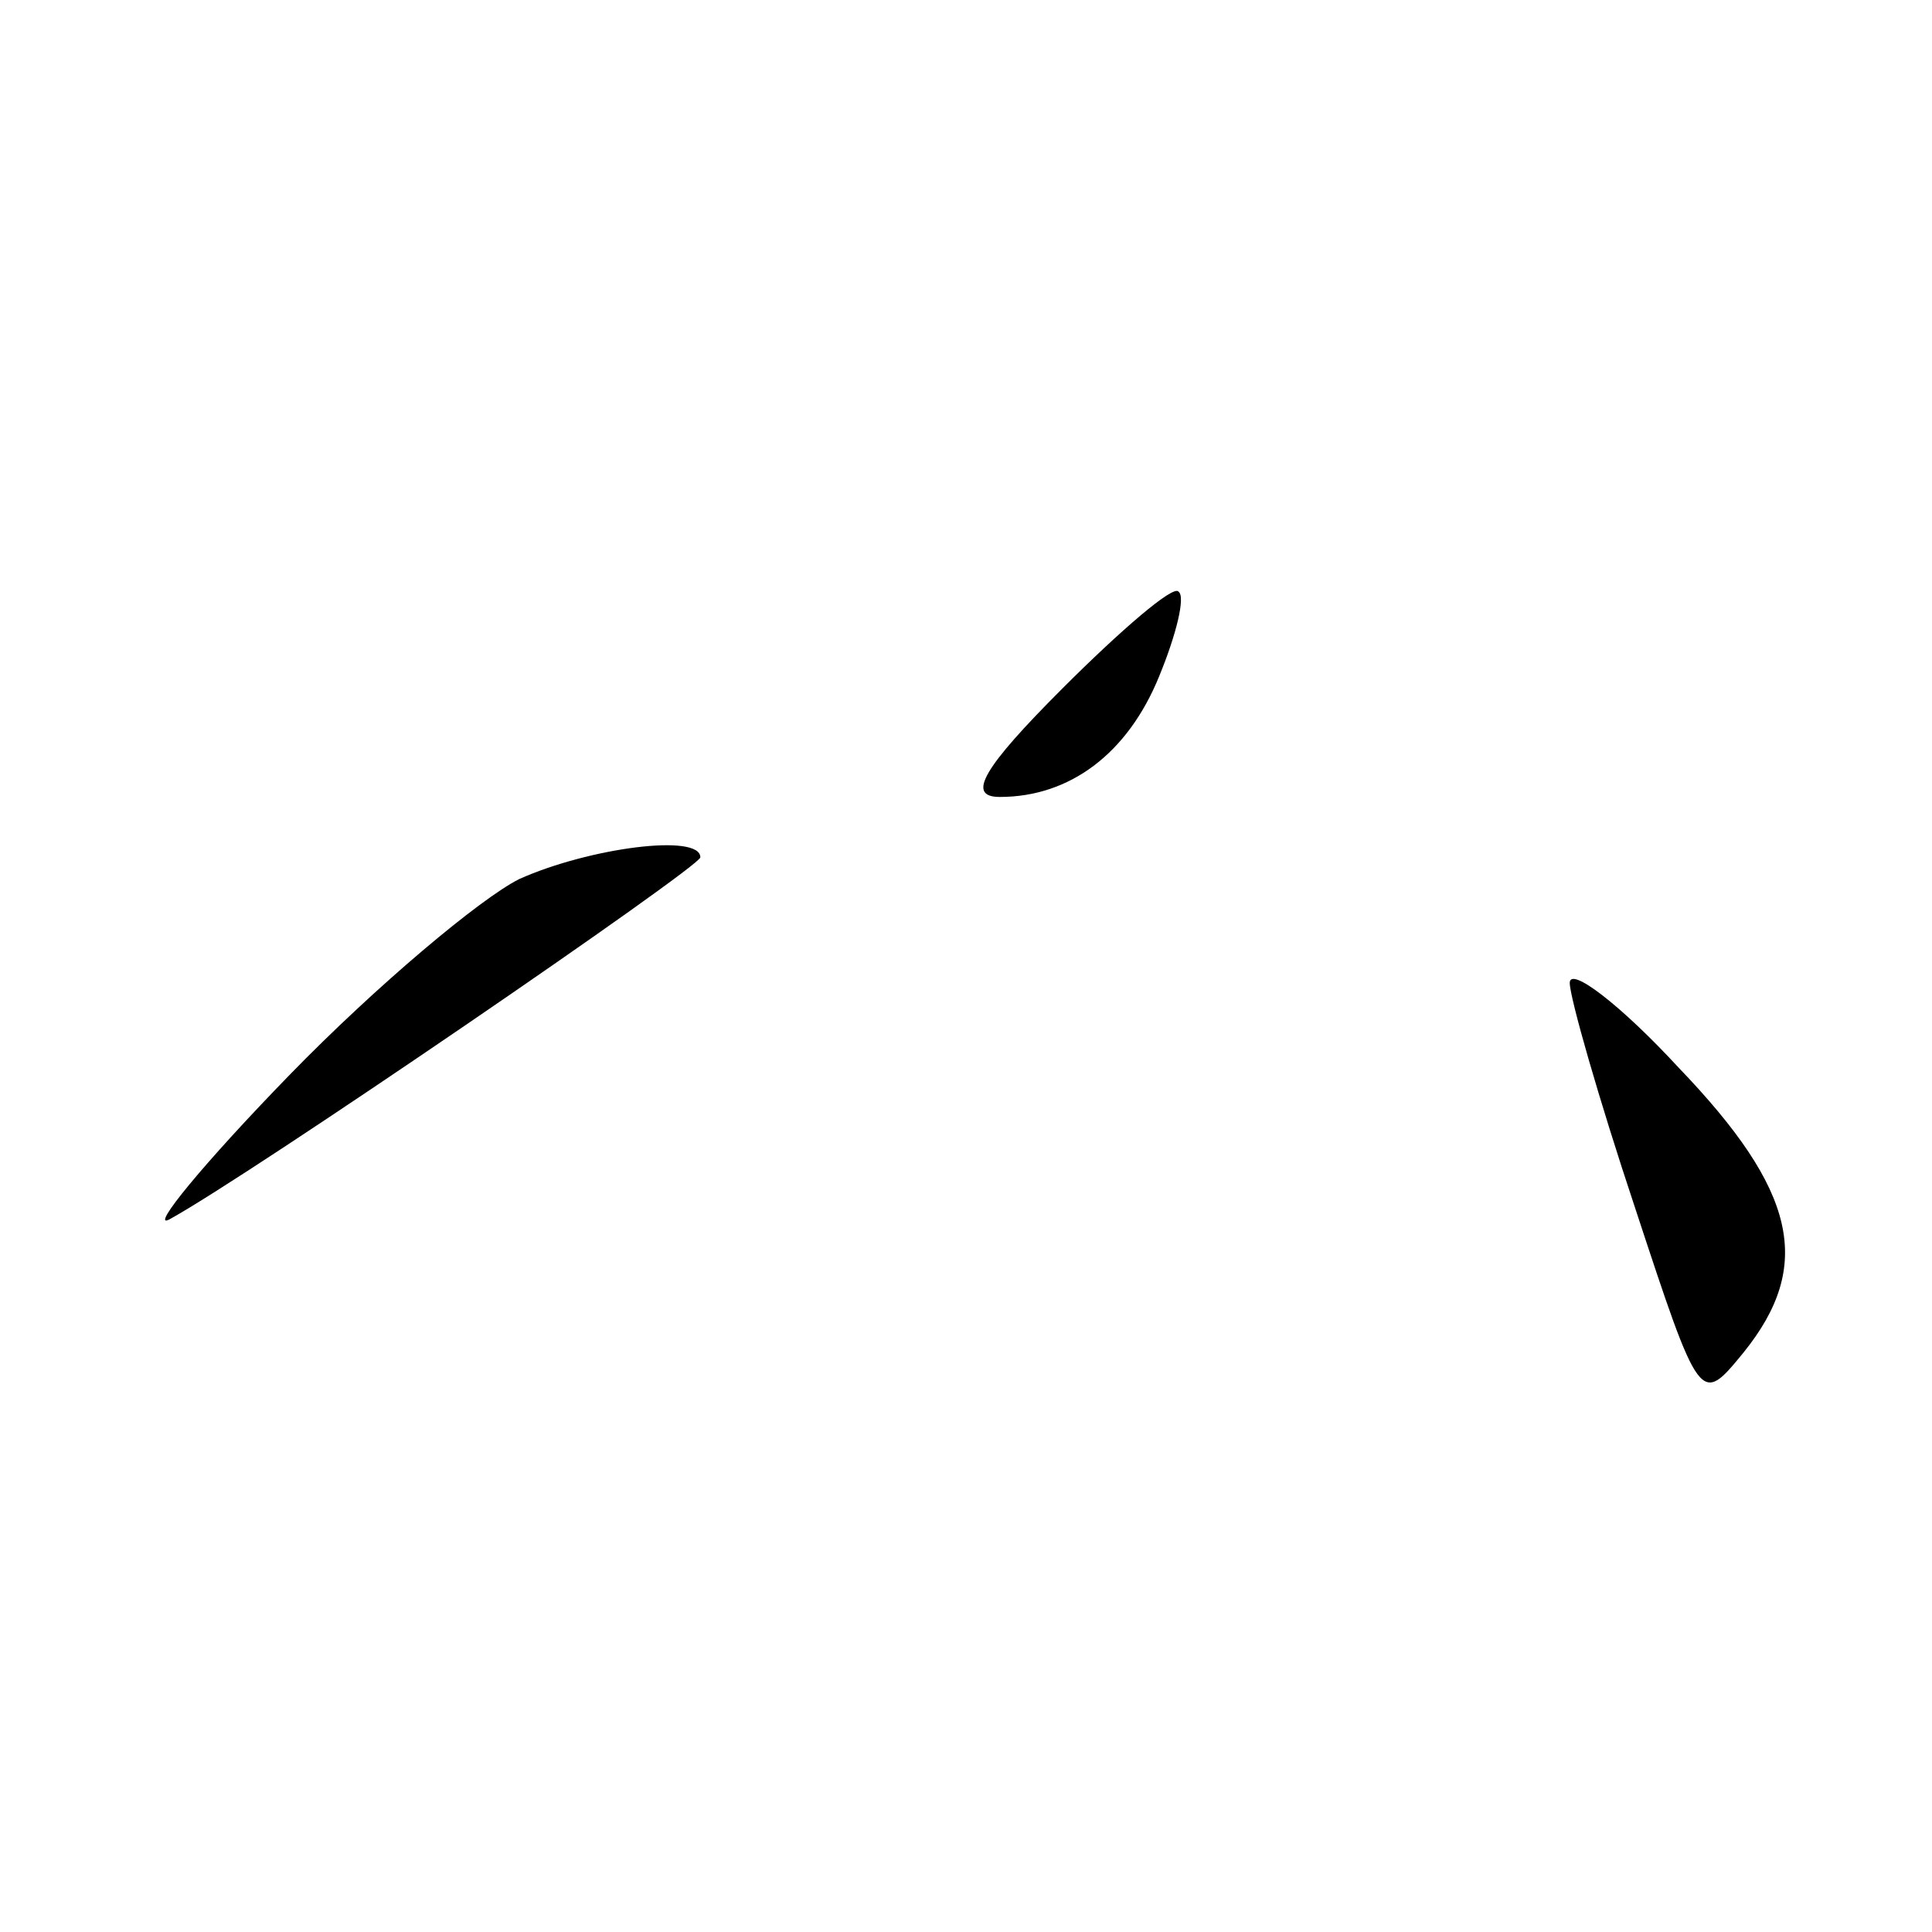 <?xml version="1.0" standalone="no"?>
<!DOCTYPE svg PUBLIC "-//W3C//DTD SVG 20010904//EN"
 "http://www.w3.org/TR/2001/REC-SVG-20010904/DTD/svg10.dtd">
<svg version="1.0" xmlns="http://www.w3.org/2000/svg"
 width="80pt" height="80pt" viewBox="0 0 80 80"
 preserveAspectRatio="xMidYMid meet">

<g transform="translate(0,80) scale(0.1,-0.1)"
fill="#000000" stroke="none">
<path d="M440 515 c-33 -33 -40 -45 -26 -45 29 0 53 18 66 50 7 17 11 33 8 35
-2 3 -24 -16 -48 -40z"/>
<path d="M215 436 c-16 -8 -59 -44 -95 -81 -36 -37 -58 -64 -50 -60 33 18 220
146 220 150 0 10 -46 4 -75 -9z"/>
<path d="M650 393 c0 -6 12 -48 27 -93 27 -82 27 -82 45 -60 29 36 22 67 -27
118 -24 26 -45 42 -45 35z"/>
</g>
</svg>

